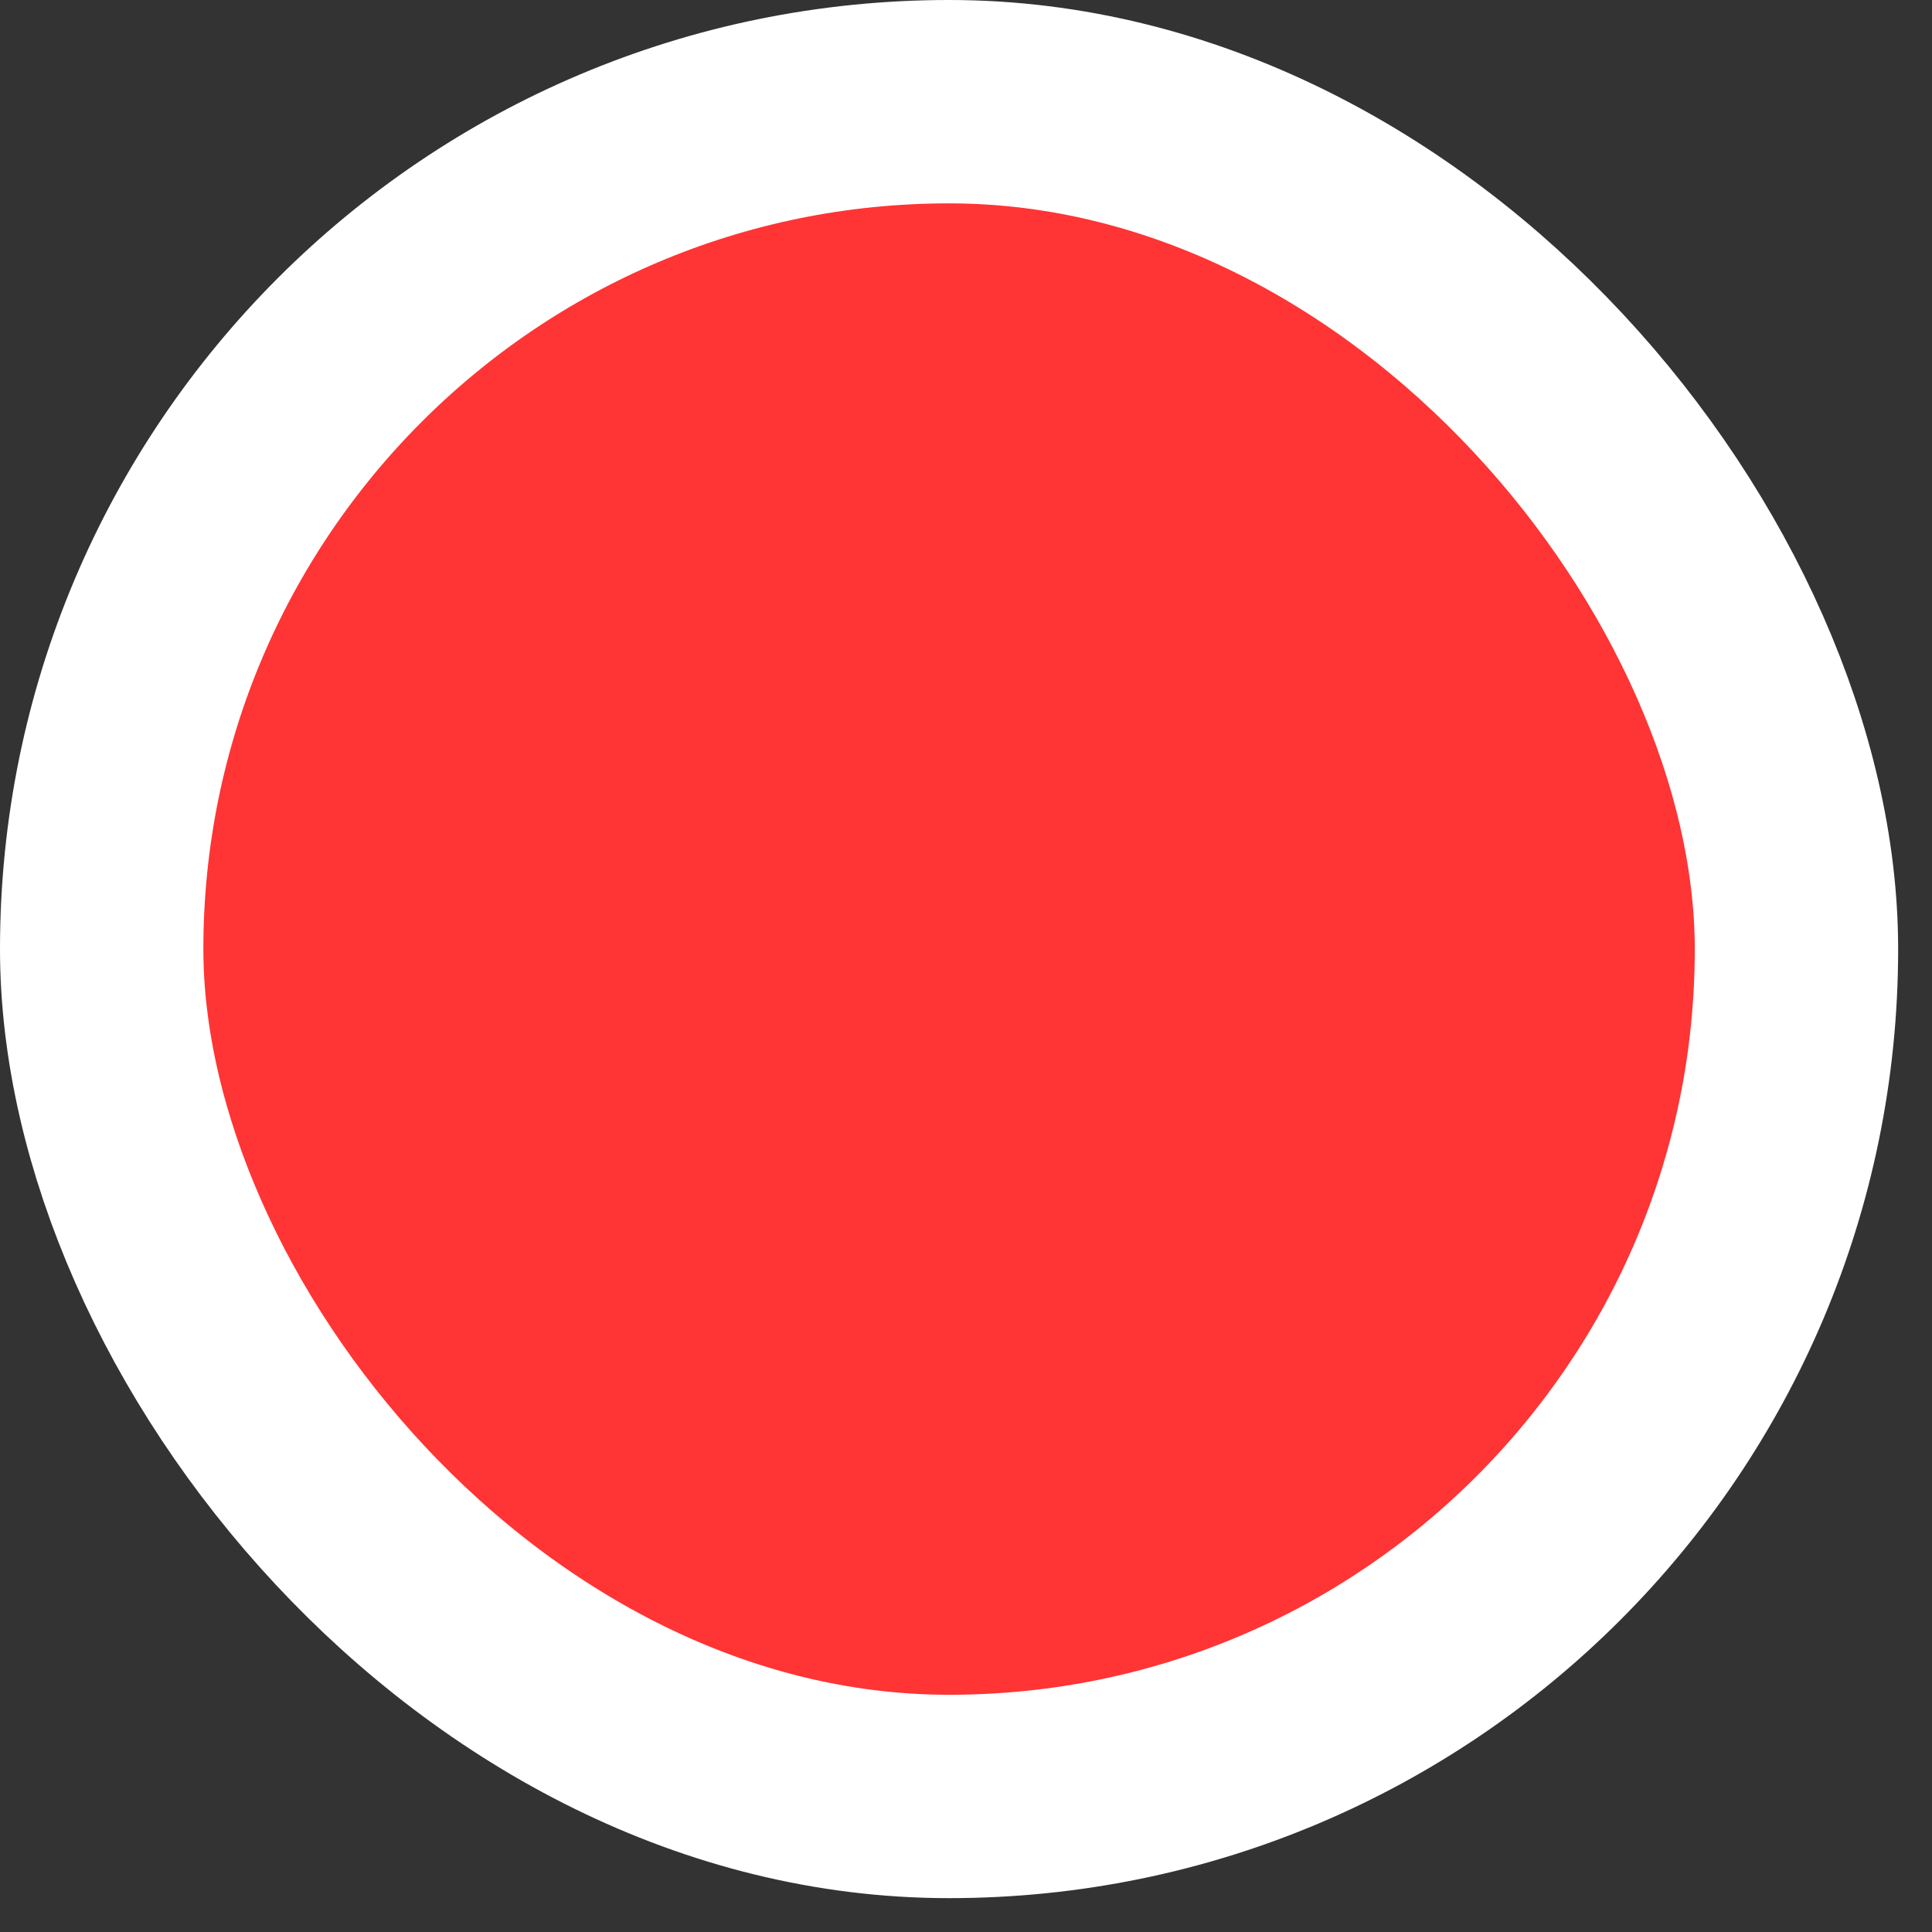 <svg width="19" height="19" viewBox="0 0 19 19" fill="none" xmlns="http://www.w3.org/2000/svg">
<rect x="0" y="0" width="19" height="19" fill="#333333" stroke="none"/>
<rect x="1" y="1" width="16.667" height="16.667" rx="8.333" fill="#FF3434" stroke="white" stroke-width="2"/>
</svg>
